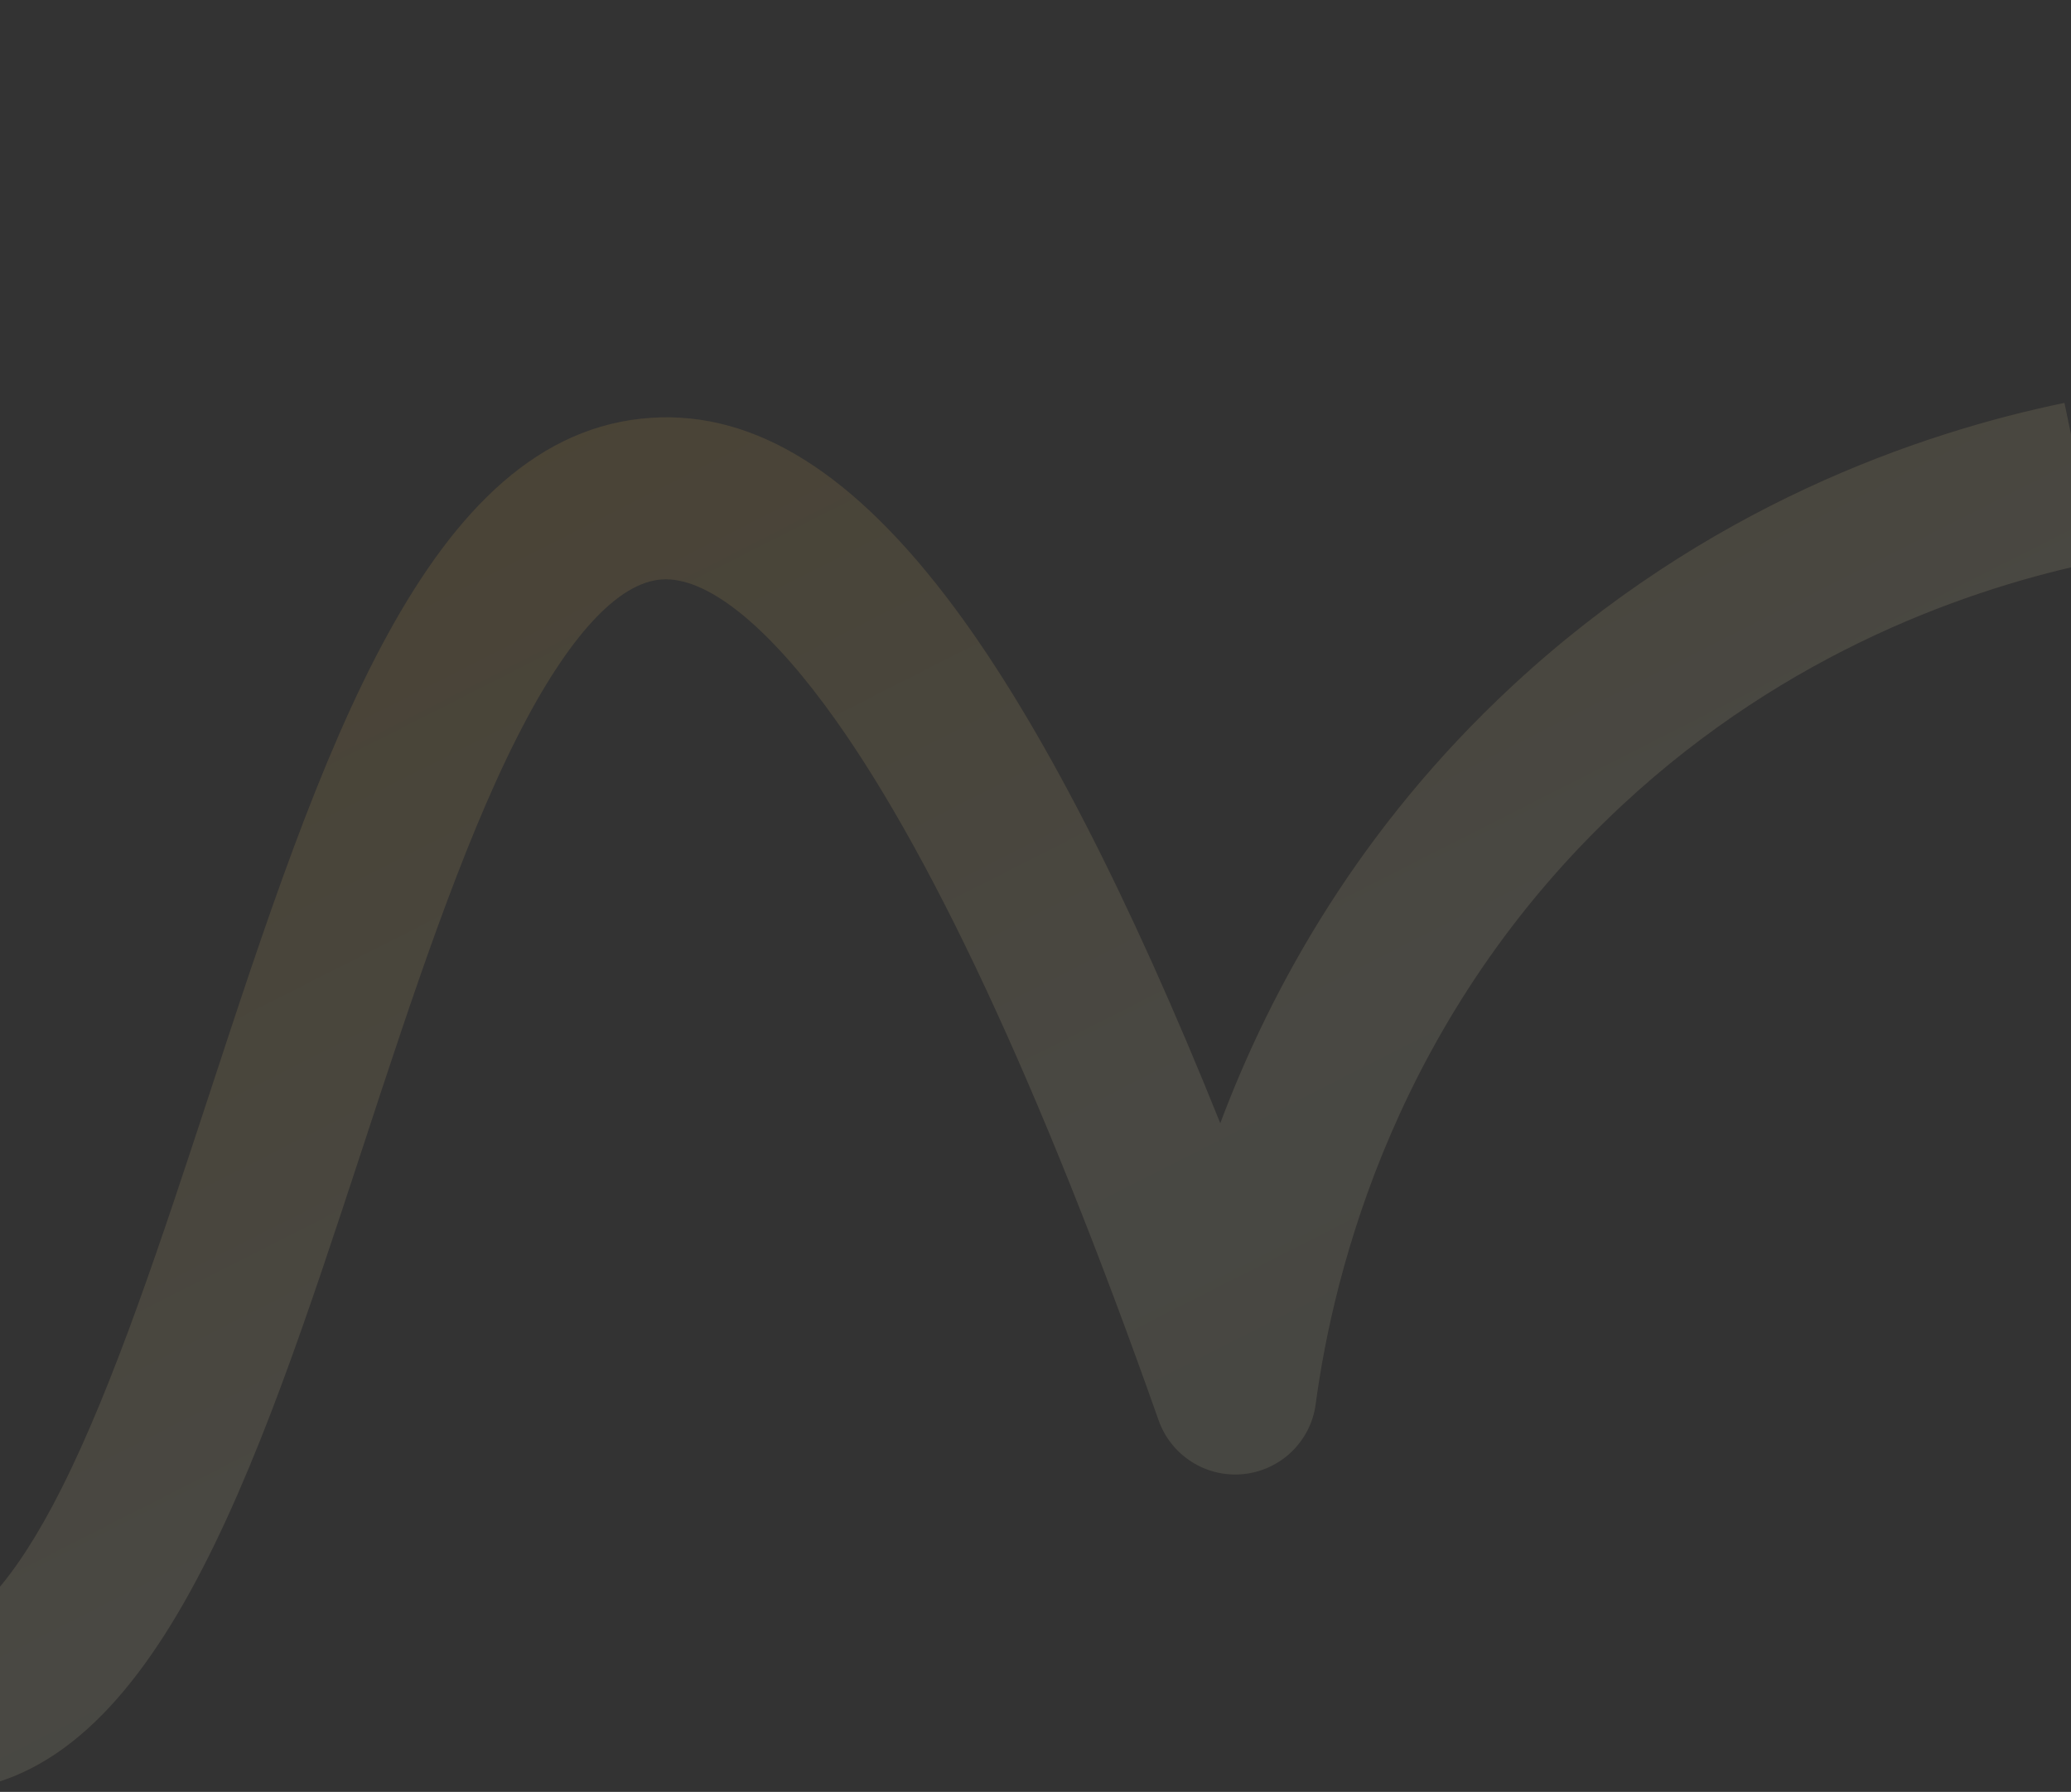 <svg width="393" height="340" viewBox="0 0 393 340" fill="none" xmlns="http://www.w3.org/2000/svg">
<rect x="0" y="0" width="393" height="340" fill="#333333" stroke="none"/>
<g opacity="0.2">
<path d="M-12.513 340C-63.261 340 -100.382 244.629 -103.721 178.422C-108.255 87.994 -56.386 23.52 -33.864 0L-11.589 21.233C-31.351 41.876 -76.887 98.371 -72.945 176.885C-69.495 245.478 -32.83 309.263 -12.501 309.263C-12.44 309.263 -12.378 309.263 -12.316 309.263C-5.515 309.128 2.986 299.648 11.61 282.571C21.639 262.703 30.793 234.818 39.651 207.843C60.891 143.136 80.949 82.031 123.614 79.277C143.388 77.998 162.25 89.85 181.273 115.509C197.326 137.161 214.181 169.889 231.565 213.13C241.421 186.881 258.201 156.931 286.797 130.325C323.548 96.133 364.156 82.154 391.754 76.449L398 106.547C374.259 111.452 339.331 123.464 307.803 152.8C265.125 192.499 253.064 241.039 249.663 266.44C248.727 273.485 243.06 278.969 235.988 279.694C228.903 280.432 222.25 276.215 219.873 269.514C197.363 205.778 176.049 160.115 156.522 133.78C144.731 117.882 133.754 109.411 125.61 109.94C117.294 110.481 107.795 120.796 98.172 139.779C87.515 160.791 78.066 189.573 68.936 217.396C48.374 280.026 28.957 339.189 -11.7 339.975C-11.959 339.975 -12.23 339.975 -12.489 339.975L-12.513 340Z" fill="#FC9706" fill-opacity="0.3"/>
<path d="M-12.513 340C-63.261 340 -100.382 244.629 -103.721 178.422C-108.255 87.994 -56.386 23.52 -33.864 0L-11.589 21.233C-31.351 41.876 -76.887 98.371 -72.945 176.885C-69.495 245.478 -32.83 309.263 -12.501 309.263C-12.44 309.263 -12.378 309.263 -12.316 309.263C-5.515 309.128 2.986 299.648 11.61 282.571C21.639 262.703 30.793 234.818 39.651 207.843C60.891 143.136 80.949 82.031 123.614 79.277C143.388 77.998 162.25 89.85 181.273 115.509C197.326 137.161 214.181 169.889 231.565 213.13C241.421 186.881 258.201 156.931 286.797 130.325C323.548 96.133 364.156 82.154 391.754 76.449L398 106.547C374.259 111.452 339.331 123.464 307.803 152.8C265.125 192.499 253.064 241.039 249.663 266.44C248.727 273.485 243.06 278.969 235.988 279.694C228.903 280.432 222.25 276.215 219.873 269.514C197.363 205.778 176.049 160.115 156.522 133.78C144.731 117.882 133.754 109.411 125.61 109.94C117.294 110.481 107.795 120.796 98.172 139.779C87.515 160.791 78.066 189.573 68.936 217.396C48.374 280.026 28.957 339.189 -11.7 339.975C-11.959 339.975 -12.23 339.975 -12.489 339.975L-12.513 340Z" fill="url(#paint0_linear_2_79)" fill-opacity="0.5"/>
</g>
<defs>
<linearGradient id="paint0_linear_2_79" x1="-301.732" y1="-281.809" x2="195.693" y2="698.774" gradientUnits="userSpaceOnUse">
<stop stop-color="#FFD980" stop-opacity="0.7"/>
<stop offset="0.341" stop-color="#FFB300" stop-opacity="0.77"/>
<stop offset="0.615" stop-color="#DAF6F4" stop-opacity="0.9"/>
<stop offset="0.92" stop-color="#7FDBD3" stop-opacity="0.74"/>
</linearGradient>
</defs>
</svg>
